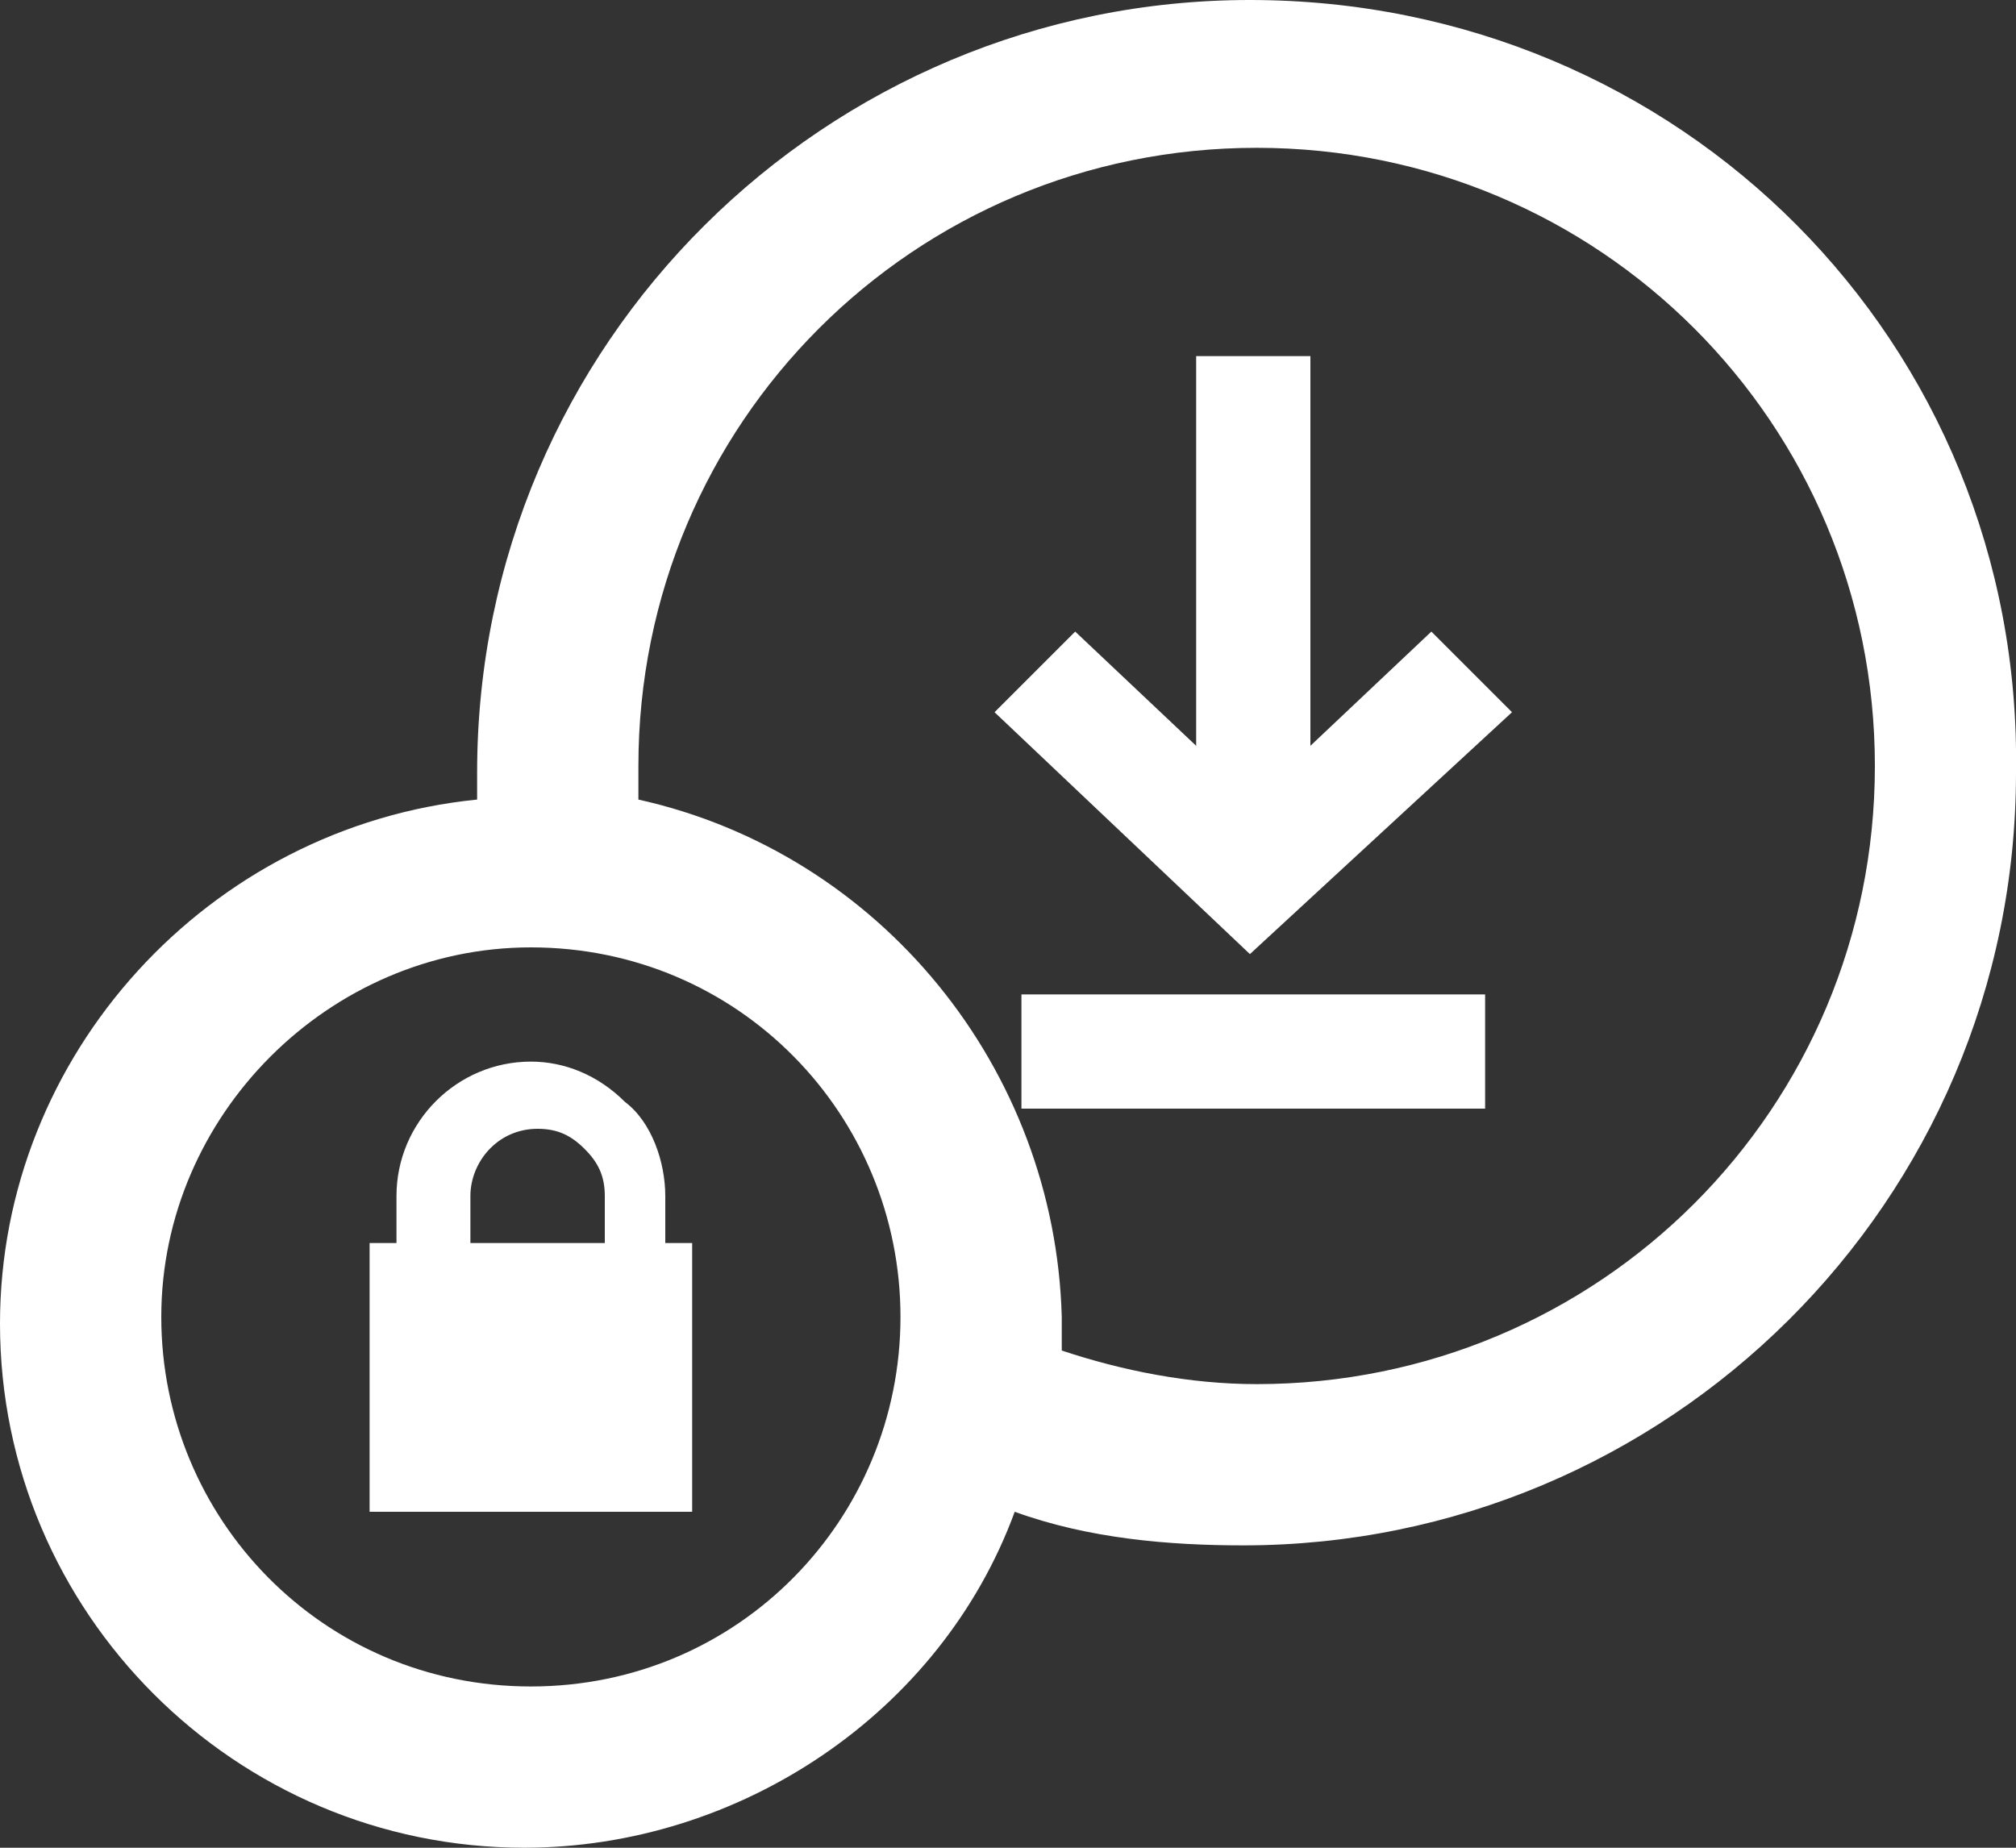 <?xml version="1.0" encoding="utf-8"?>
<!-- Generator: Adobe Illustrator 26.4.1, SVG Export Plug-In . SVG Version: 6.00 Build 0)  -->
<svg version="1.1" id="Layer_1" xmlns="http://www.w3.org/2000/svg" xmlns:xlink="http://www.w3.org/1999/xlink" x="0px" y="0px"
	 viewBox="0 0 30 27.5" style="enable-background:new 0 0 30 27.5;" xml:space="preserve">
<rect x="0" y="0" width="30" height="27.5" fill="#333333" stroke="none"/>
<style type="text/css">
	.st0{fill:#FFFFFF;}
</style>
<path class="st0" d="M18.6,0C12.3,0,7.1,5.1,7.1,11.5c0,0.1,0,0.2,0,0.4c-4,0.4-7.1,3.8-7.1,7.8c0,4.3,3.5,7.8,7.8,7.8
	c3.2,0,6.2-2,7.3-5c1.1,0.4,2.3,0.5,3.4,0.5C24.8,23,30,17.9,30,11.5C30.1,5.1,25,0,18.6,0z M9.5,11.9c0-0.2,0-0.3,0-0.5
	c0-5.1,4.1-9.2,9.2-9.2s9.2,4.1,9.2,9.2s-4.1,9.2-9.2,9.2c-1,0-2-0.2-2.9-0.5c0-0.2,0-0.4,0-0.5C15.7,15.9,13.1,12.7,9.5,11.9z
	 M7.9,14.1c3.1,0,5.5,2.5,5.5,5.5s-2.4,5.5-5.5,5.5s-5.5-2.5-5.5-5.5S4.9,14.1,7.9,14.1z M9.9,18.5v-0.7c0-0.5-0.2-1.1-0.6-1.4
	c-0.4-0.4-0.9-0.6-1.4-0.6c-1.1,0-2,0.9-2,2v0.7H5.5v4h4.8v-4H9.9z M7,18.5v-0.7c0-0.5,0.4-1,1-1c0.3,0,0.5,0.1,0.7,0.3
	C8.9,17.3,9,17.5,9,17.8v0.7H7z M18.6,14.2l-3.8-3.6L16,9.4l1.8,1.7V5.3h1.7v5.8l1.8-1.7l1.2,1.2L18.6,14.2z M15.2,14.8h6.9v1.7
	h-6.9V14.8z"/>
</svg>
